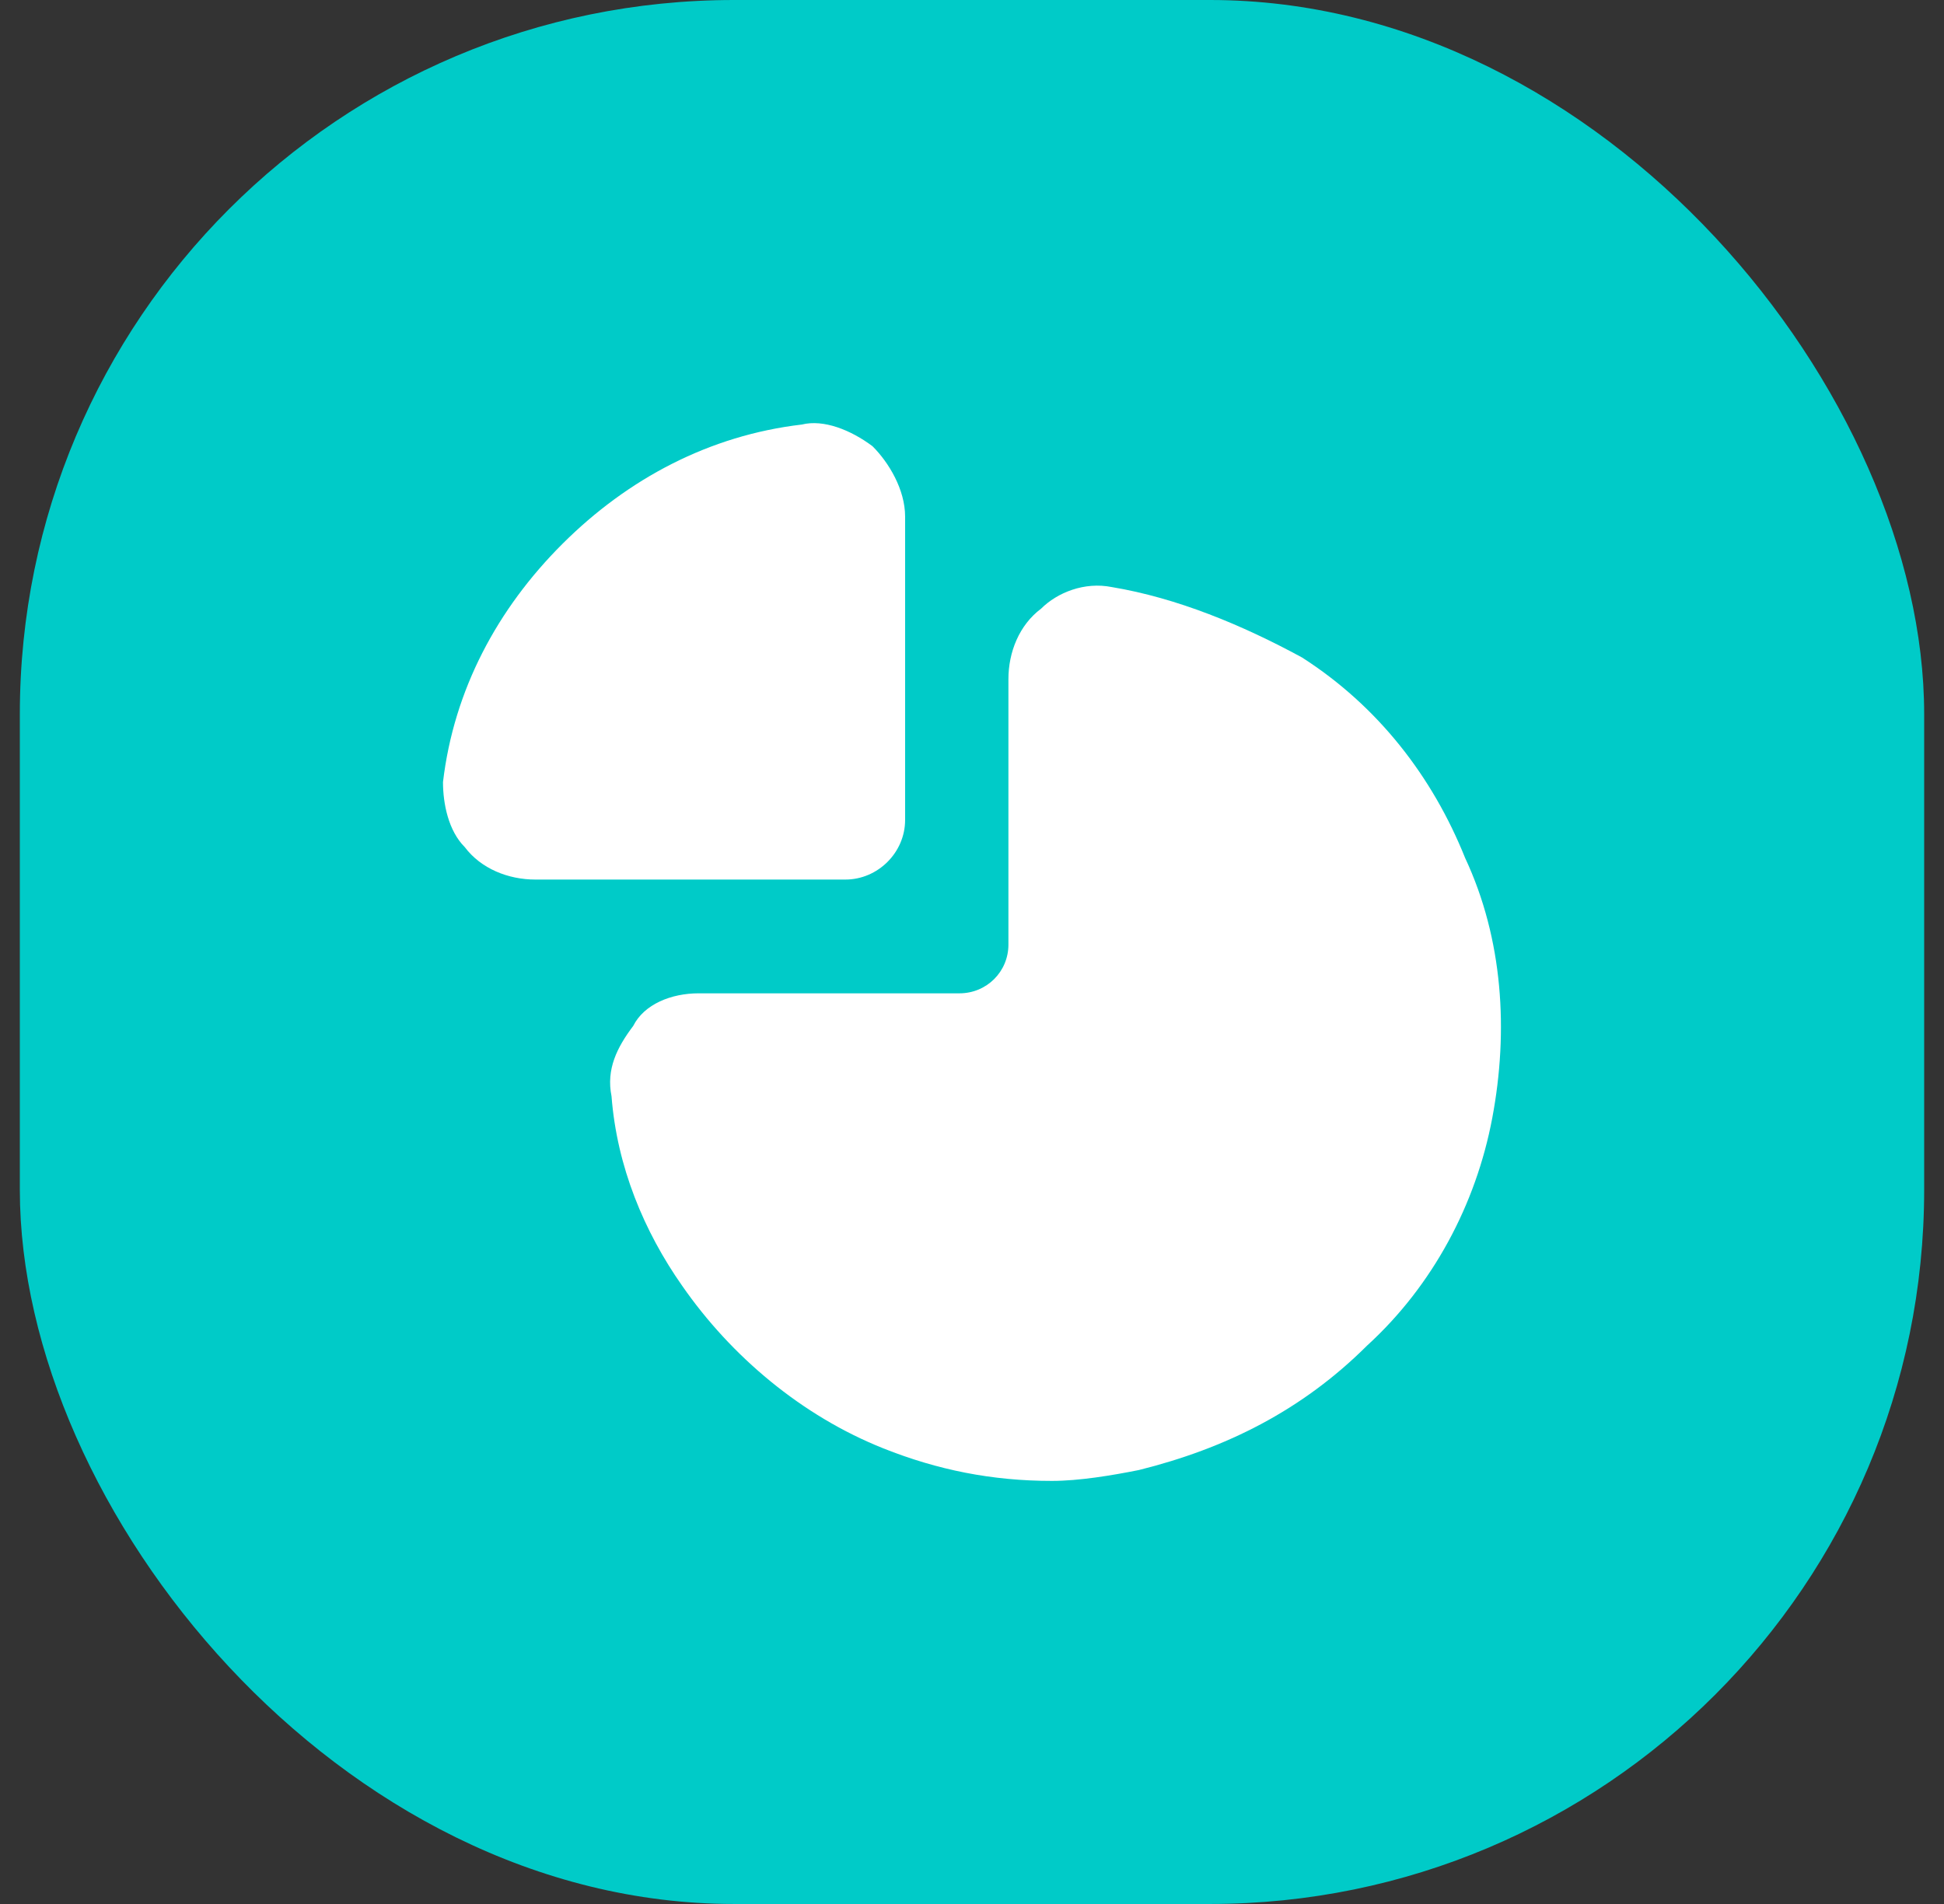 <svg width="49" height="48" viewBox="0 0 49 48" fill="none" xmlns="http://www.w3.org/2000/svg">
<rect x="0" y="0" width="49" height="48" fill="#333333" stroke="none"/>
<rect x="0.5" width="48" height="48" rx="18" fill="#00CBC8"/>
<path d="M37.614 28.183C37.203 30.369 36.107 32.417 34.462 33.919C32.818 35.558 30.899 36.514 28.707 37.06C28.022 37.197 27.199 37.334 26.514 37.334C25.007 37.334 23.636 37.06 22.266 36.514C20.21 35.695 18.429 34.193 17.196 32.417C16.236 31.051 15.551 29.413 15.414 27.637C15.277 26.954 15.551 26.408 15.962 25.862C16.236 25.316 16.922 25.042 17.607 25.042H24.184C24.87 25.042 25.418 24.496 25.418 23.813V17.121C25.418 16.439 25.692 15.756 26.24 15.346C26.651 14.936 27.336 14.663 28.022 14.8C29.666 15.073 31.311 15.756 32.818 16.575C34.736 17.804 36.107 19.58 36.929 21.628C37.888 23.677 38.025 25.998 37.614 28.183Z" fill="white"/>
<path d="M22.814 13.024V20.672C22.814 21.491 22.129 22.174 21.307 22.174H13.496C12.81 22.174 12.125 21.901 11.714 21.355C11.303 20.945 11.166 20.262 11.166 19.716C11.44 17.394 12.536 15.346 14.181 13.707C15.825 12.068 17.881 10.976 20.21 10.703C20.759 10.566 21.444 10.839 21.992 11.249C22.403 11.659 22.814 12.341 22.814 13.024Z" fill="white"/>
</svg>
